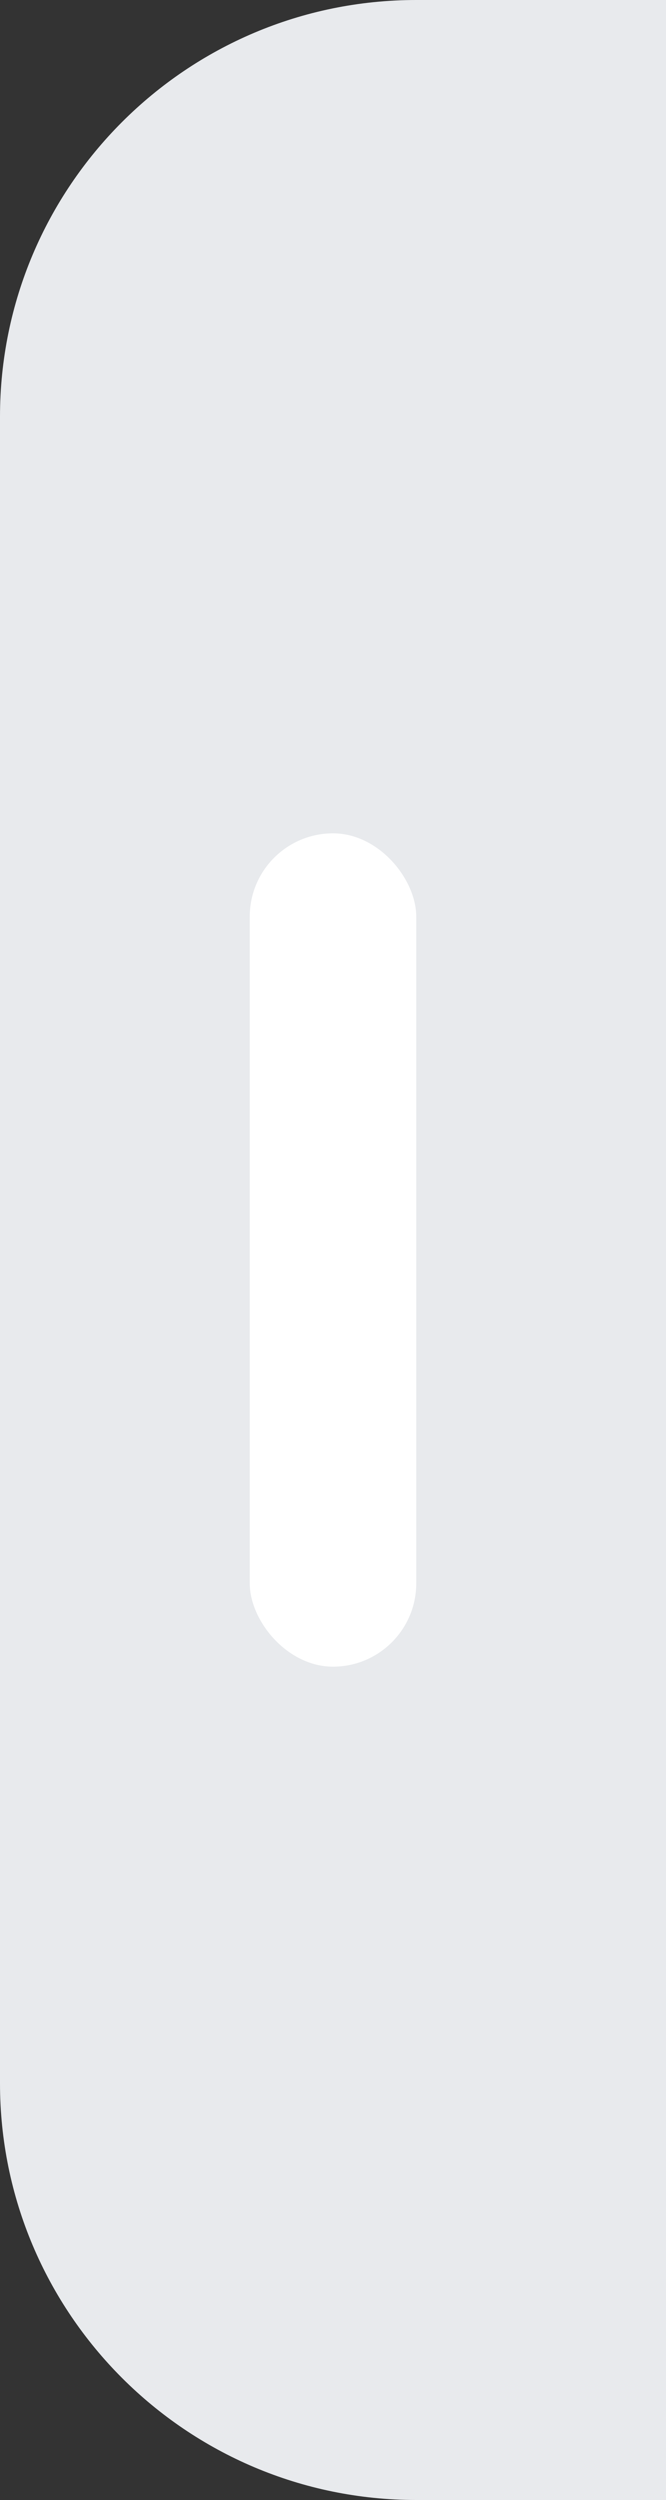 <?xml version="1.0" encoding="UTF-8"?><svg id="Layer_2" xmlns="http://www.w3.org/2000/svg" viewBox="0 0 16 60"><rect x="0" y="0" width="16" height="60" fill="#333333" stroke="none"/><defs><style>.cls-1{fill:#fff;}.cls-2{fill:#e8eaed;}</style></defs><g id="Layer_1-2"><g><path class="cls-2" d="M10,0h6V60h-6C4.481,60,0,55.519,0,50V10C0,4.481,4.481,0,10,0Z"/><rect class="cls-1" x="6" y="20" width="4" height="20" rx="2" ry="2"/></g></g></svg>